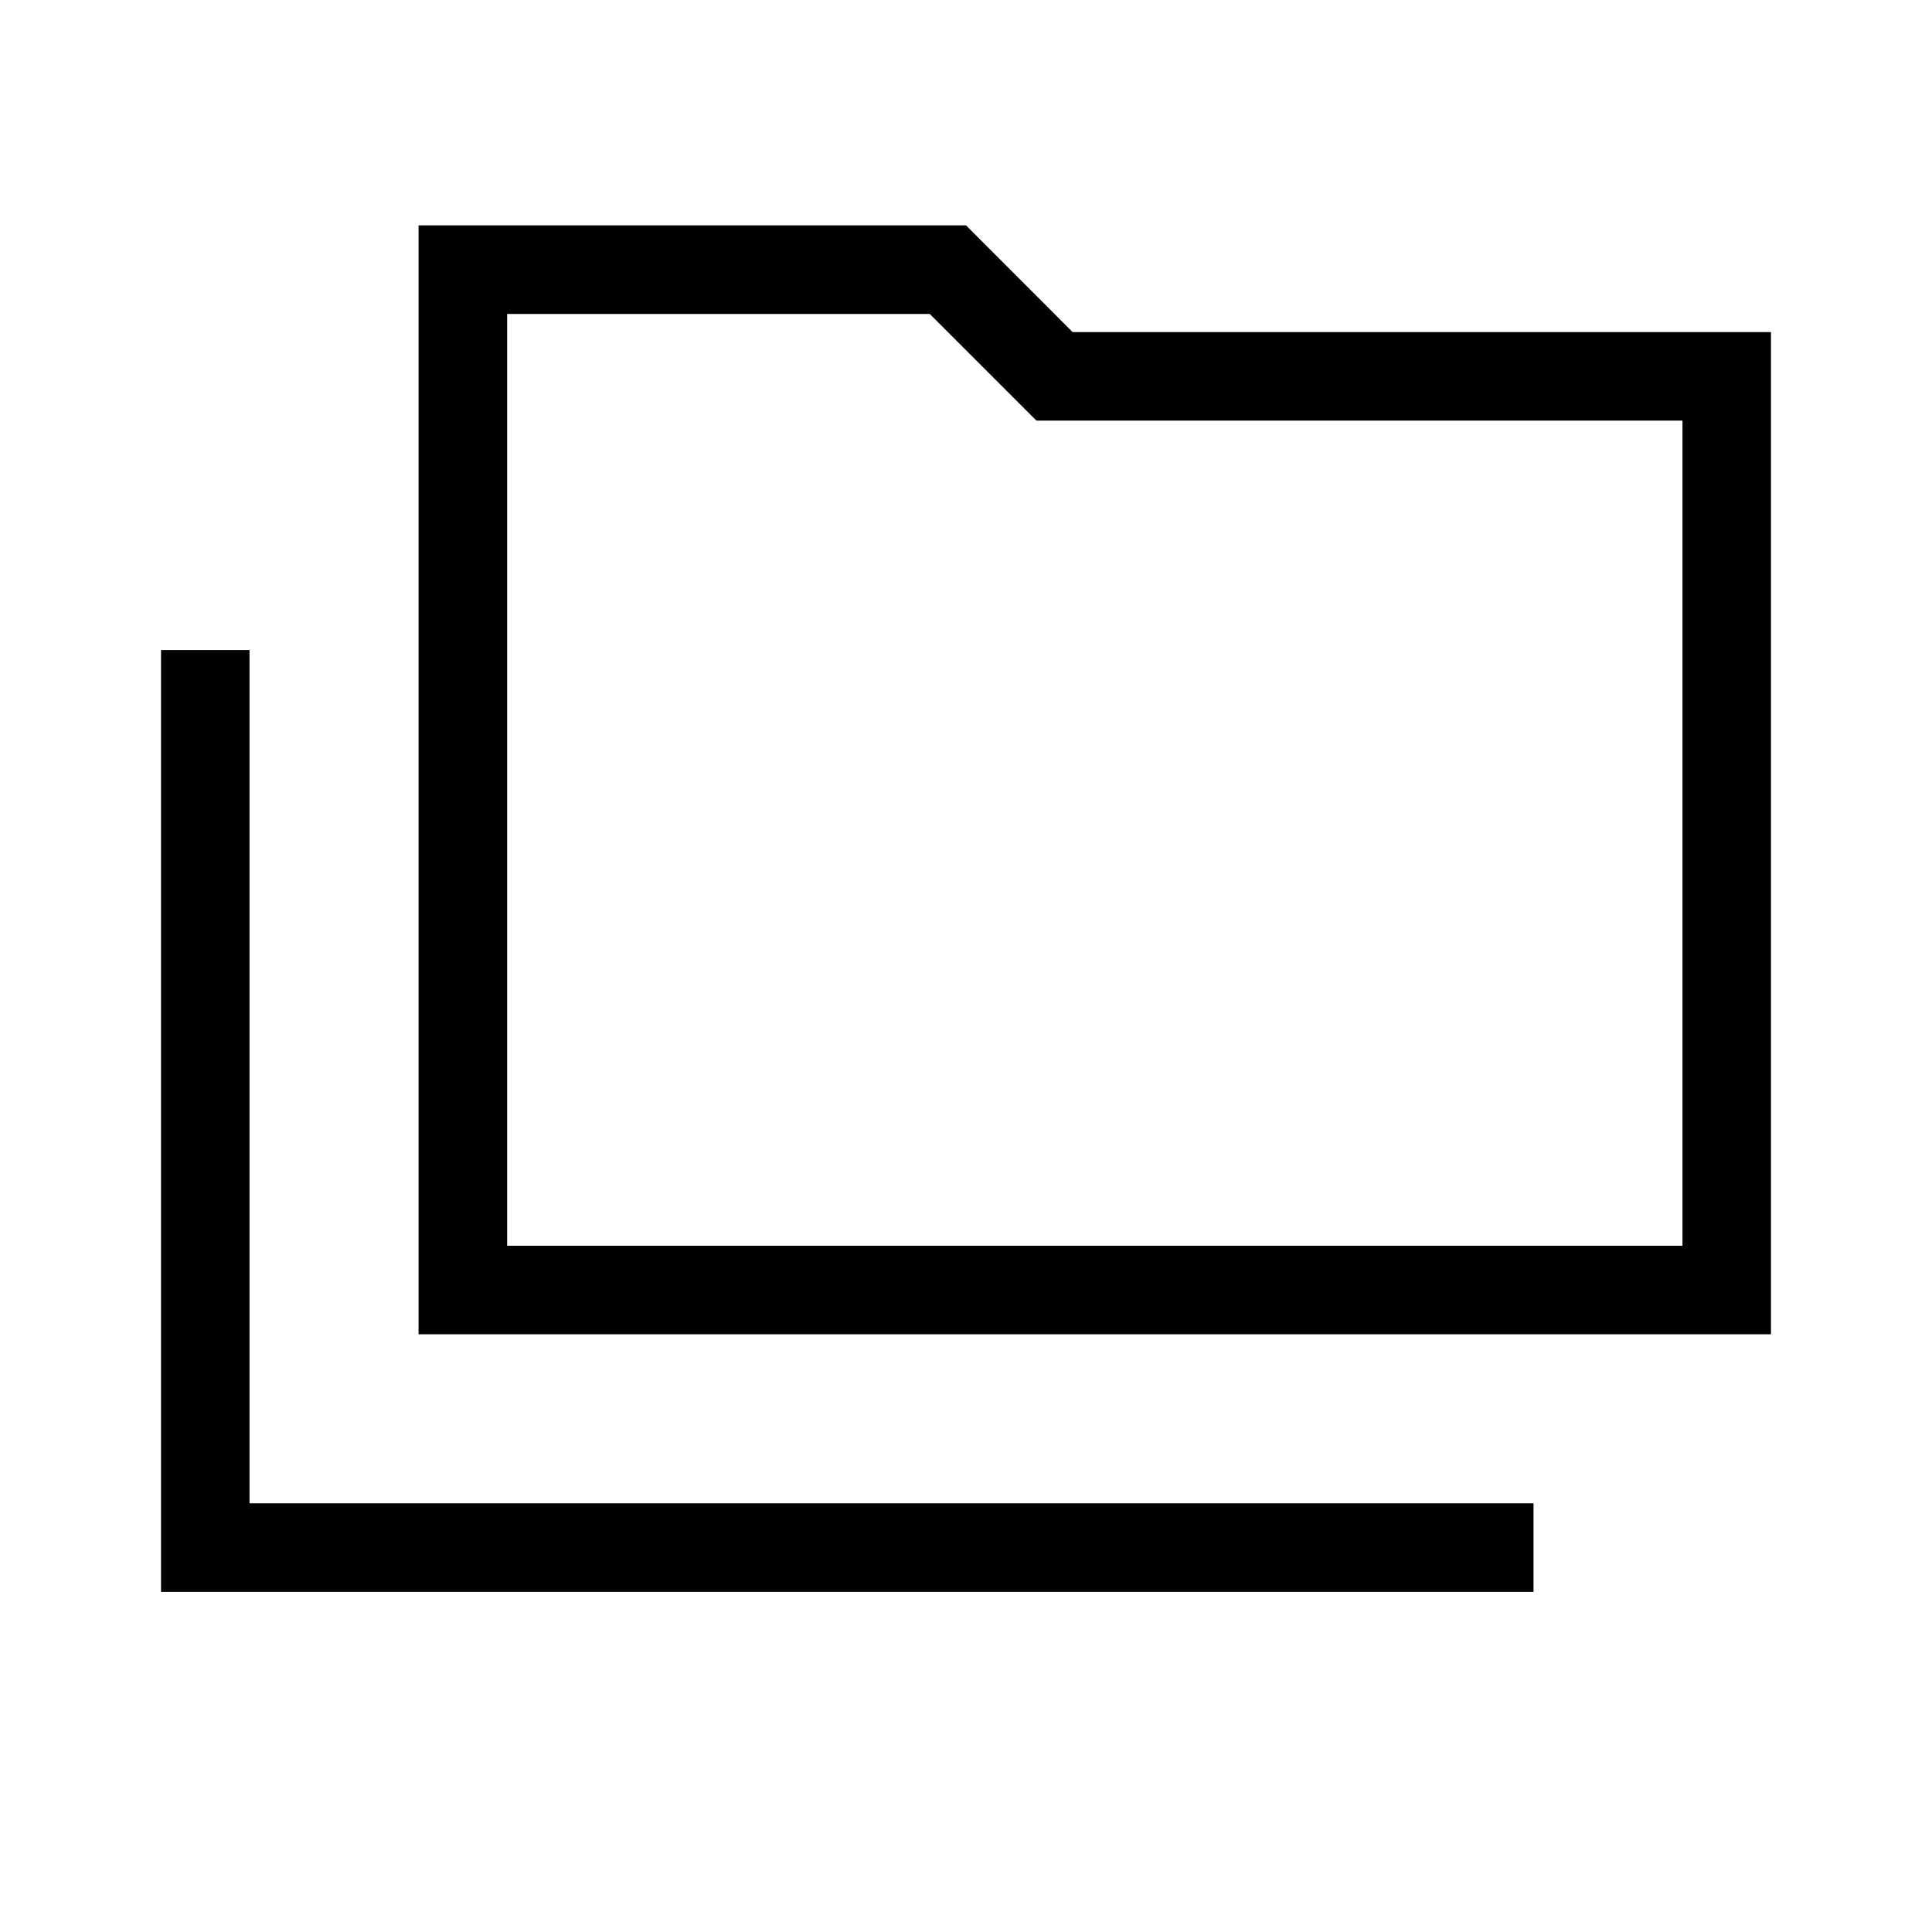 <svg xmlns="http://www.w3.org/2000/svg" height="20" width="20"><path d="M1.667 16.479V6.729H2.583V15.562H15.875V16.479ZM4.333 13.812V2.333H10L11.104 3.438H18.333V13.812ZM5.25 12.896H17.417V4.354H10.729L9.625 3.25H5.25ZM5.25 12.896V3.25V4.354V12.896Z"/></svg>